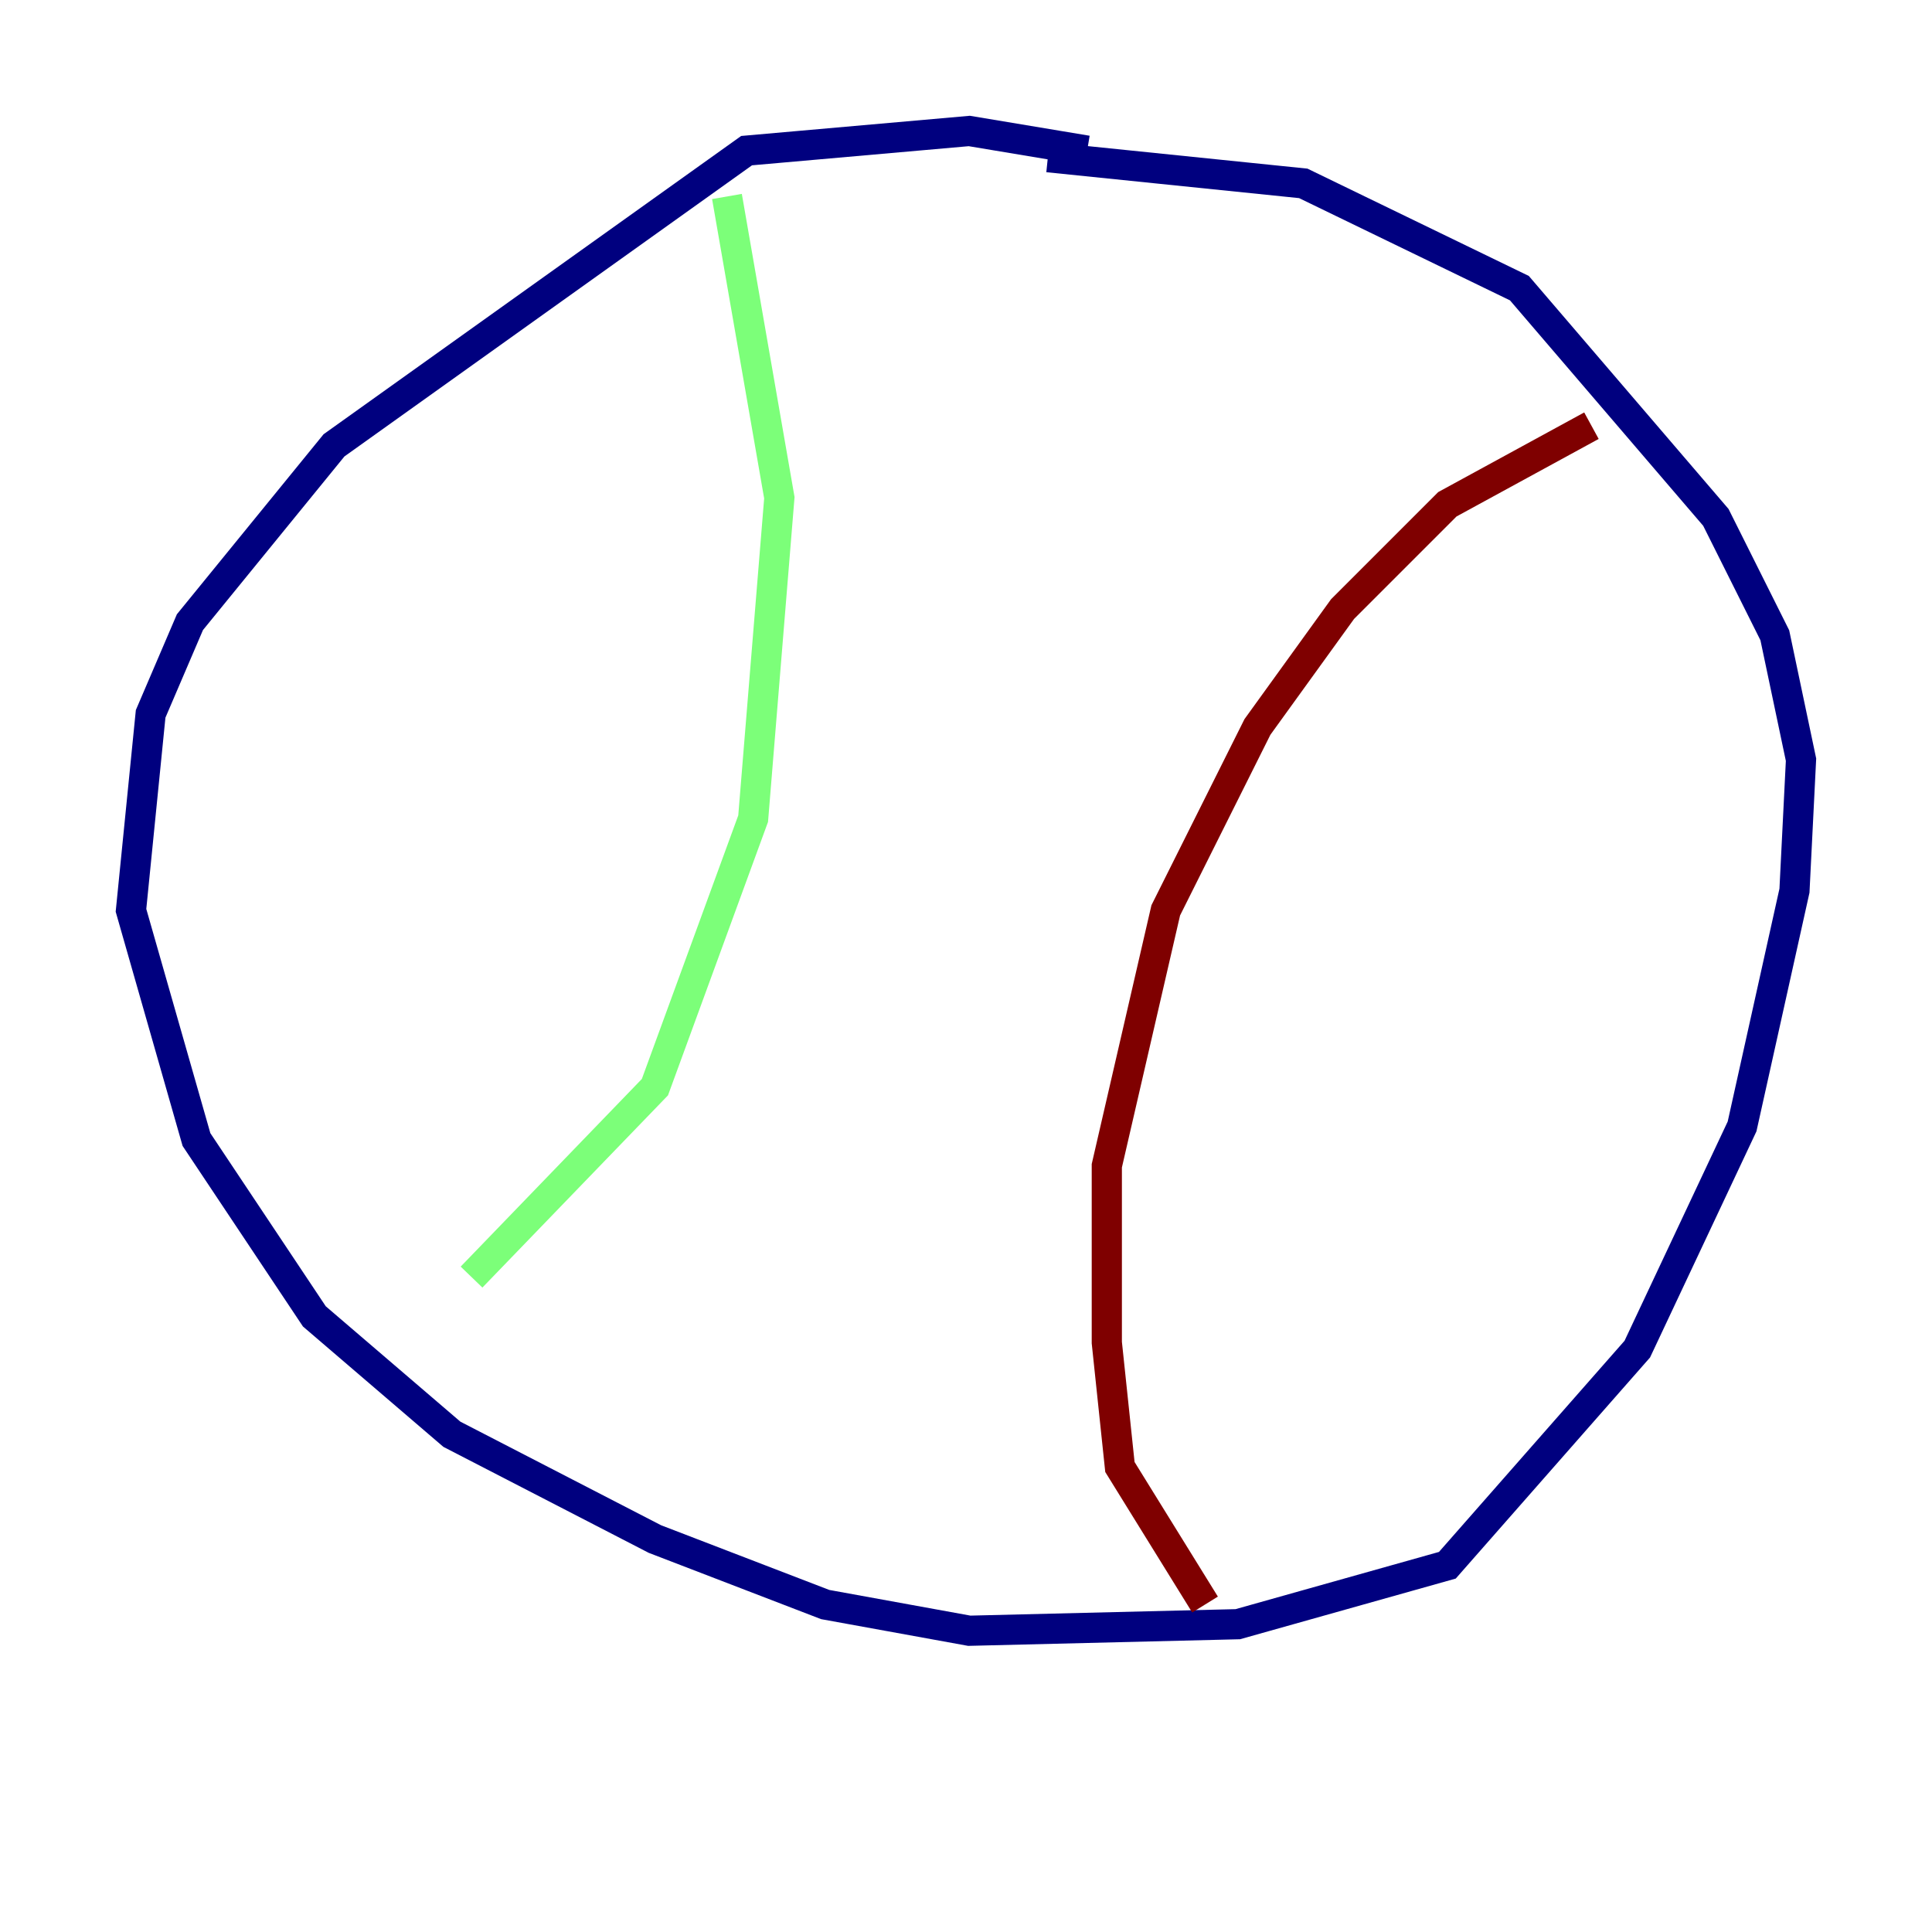 <?xml version="1.0" encoding="utf-8" ?>
<svg baseProfile="tiny" height="128" version="1.2" viewBox="0,0,128,128" width="128" xmlns="http://www.w3.org/2000/svg" xmlns:ev="http://www.w3.org/2001/xml-events" xmlns:xlink="http://www.w3.org/1999/xlink"><defs /><polyline fill="none" points="72.027,9.98 64.217,8.678 49.464,9.98 22.129,29.505 12.583,41.22 9.98,47.295 8.678,60.312 13.017,75.498 20.827,87.214 29.939,95.024 43.39,101.966 54.671,106.305 64.217,108.041 82.007,107.607 95.891,103.702 108.475,89.383 115.417,74.63 118.888,59.01 119.322,50.332 117.586,42.088 113.681,34.278 100.664,19.091 86.346,12.149 69.424,10.414" stroke="#00007f" stroke-width="2" /><polyline fill="none" points="48.163,13.017 51.634,32.976 49.898,54.237 43.39,72.027 31.241,84.61" stroke="#7cff79" stroke-width="2" /><polyline fill="none" points="105.437,28.203 95.891,33.41 88.949,40.352 83.308,48.163 77.234,60.312 73.329,77.234 73.329,88.949 74.197,97.193 79.837,106.305" stroke="#7f0000" stroke-width="2" /></svg>
